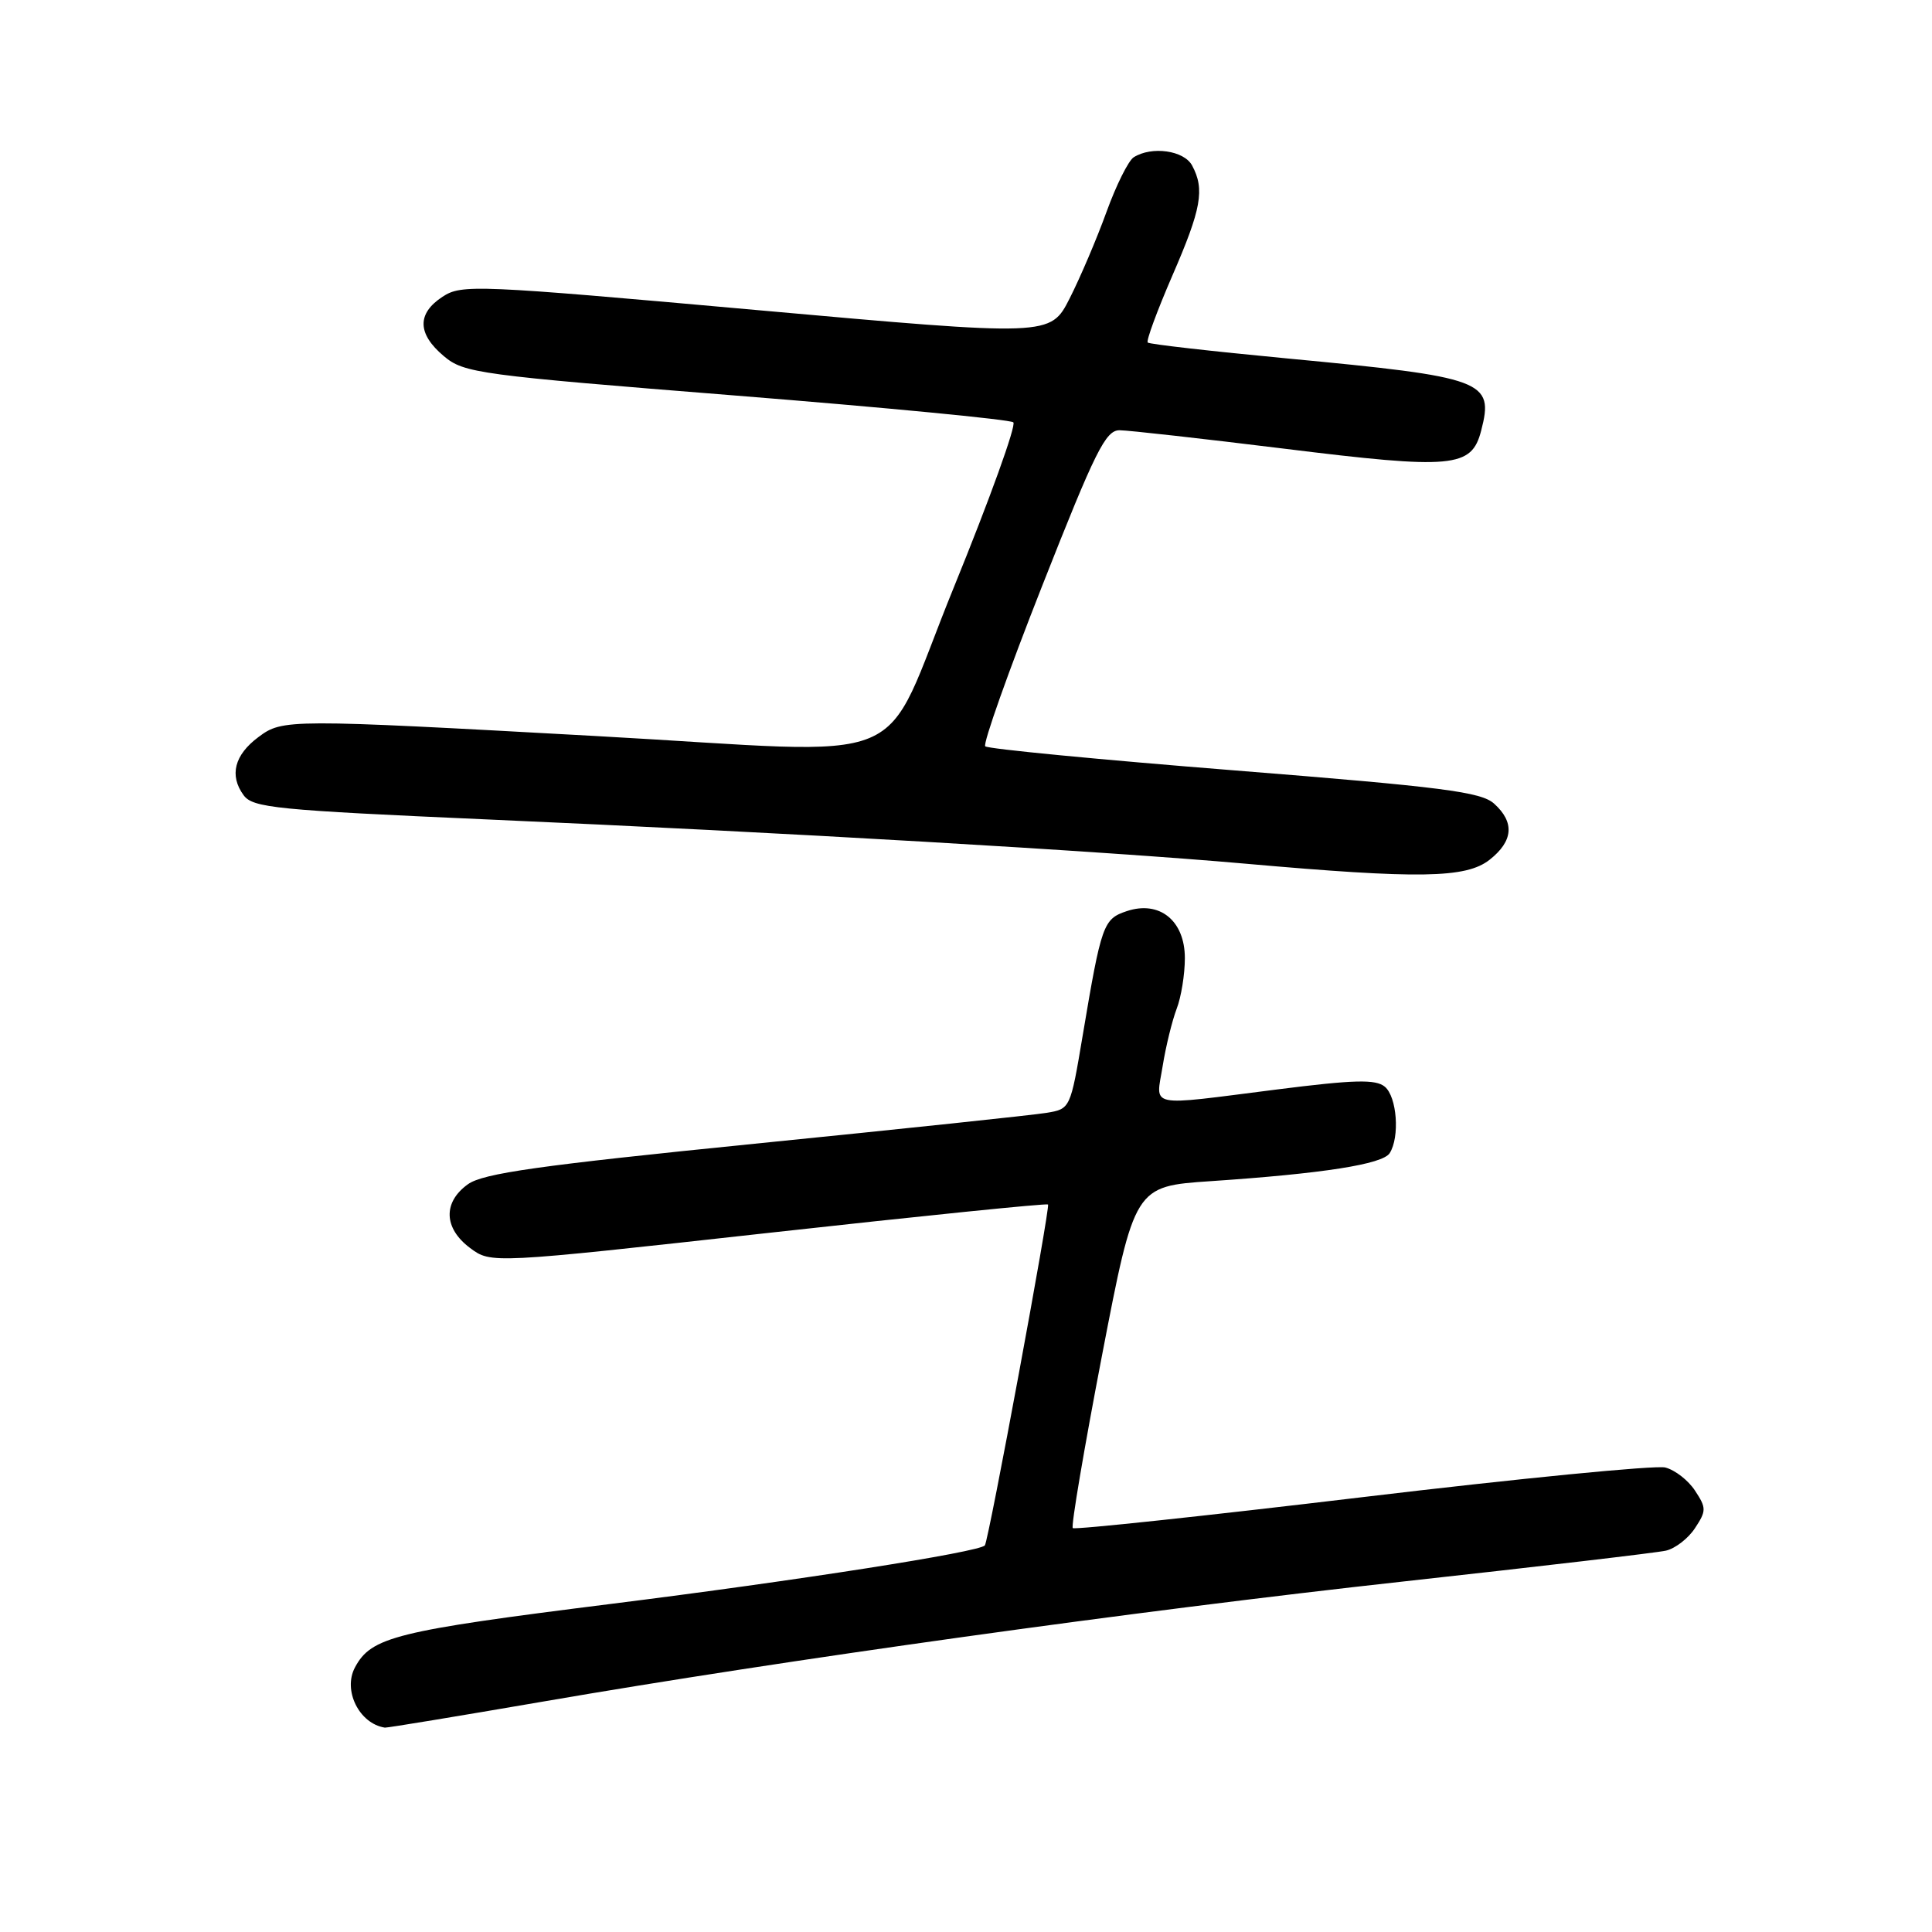 <?xml version="1.0" encoding="UTF-8" standalone="no"?>
<!DOCTYPE svg PUBLIC "-//W3C//DTD SVG 1.1//EN" "http://www.w3.org/Graphics/SVG/1.1/DTD/svg11.dtd" >
<svg xmlns="http://www.w3.org/2000/svg" xmlns:xlink="http://www.w3.org/1999/xlink" version="1.1" viewBox="0 0 256 256">
 <g >
 <path fill="currentColor"
d=" M 72.00 225.46 C 103.92 219.95 150.38 213.47 186.00 209.55 C 203.88 207.58 219.51 205.75 220.74 205.47 C 221.97 205.19 223.71 203.85 224.60 202.48 C 226.11 200.19 226.11 199.81 224.60 197.52 C 223.71 196.15 221.93 194.77 220.65 194.45 C 219.37 194.13 201.28 195.90 180.46 198.39 C 159.63 200.88 142.39 202.72 142.15 202.48 C 141.90 202.24 143.65 191.95 146.02 179.61 C 150.34 157.19 150.34 157.19 160.42 156.51 C 175.28 155.51 183.21 154.27 184.14 152.80 C 185.50 150.66 185.11 145.33 183.49 143.99 C 182.28 142.99 179.46 143.06 169.13 144.37 C 151.76 146.57 153.16 146.86 154.06 141.25 C 154.48 138.64 155.32 135.23 155.91 133.68 C 156.51 132.14 157.00 129.11 157.00 126.96 C 157.00 121.99 153.65 119.28 149.30 120.73 C 146.19 121.77 145.94 122.46 143.46 137.22 C 141.83 146.92 141.82 146.94 138.66 147.46 C 136.92 147.75 119.53 149.59 100.00 151.55 C 71.39 154.43 64.02 155.47 62.00 156.92 C 58.67 159.31 58.79 162.75 62.28 165.36 C 65.07 167.44 65.07 167.44 101.78 163.37 C 121.98 161.13 138.67 159.43 138.87 159.60 C 139.20 159.87 131.00 204.12 130.50 204.77 C 129.82 205.65 105.68 209.43 81.00 212.52 C 52.38 216.11 49.20 216.90 47.04 220.93 C 45.40 223.98 47.60 228.40 51.00 228.92 C 51.27 228.96 60.72 227.40 72.00 225.46 Z  M 197.37 113.93 C 200.52 111.45 200.72 108.96 197.98 106.49 C 196.26 104.93 191.21 104.28 163.56 102.08 C 145.74 100.66 130.88 99.23 130.55 98.89 C 130.22 98.56 133.61 89.00 138.09 77.64 C 145.15 59.72 146.50 57.00 148.36 57.01 C 149.54 57.02 159.34 58.12 170.15 59.45 C 192.52 62.22 194.99 61.99 196.26 57.07 C 197.98 50.43 196.77 49.98 170.50 47.49 C 160.60 46.55 152.31 45.61 152.08 45.39 C 151.85 45.17 153.32 41.20 155.33 36.55 C 159.19 27.67 159.66 25.09 157.96 21.93 C 156.89 19.93 152.61 19.33 150.22 20.84 C 149.52 21.29 147.90 24.54 146.62 28.07 C 145.34 31.61 143.14 36.77 141.74 39.53 C 139.18 44.57 139.18 44.57 100.23 41.08 C 62.99 37.74 61.17 37.66 58.64 39.32 C 55.23 41.55 55.29 44.23 58.81 47.19 C 61.49 49.44 63.33 49.69 97.56 52.42 C 117.33 54.00 133.84 55.59 134.27 55.96 C 134.69 56.33 131.14 66.16 126.39 77.82 C 116.35 102.42 122.36 99.92 79.00 97.53 C 38.08 95.27 37.45 95.27 34.25 97.66 C 31.06 100.03 30.36 102.75 32.28 105.37 C 33.51 107.04 36.53 107.34 64.57 108.58 C 103.77 110.30 146.31 112.78 165.00 114.44 C 188.04 116.48 194.24 116.38 197.37 113.93 Z "/>
</g>
</svg>